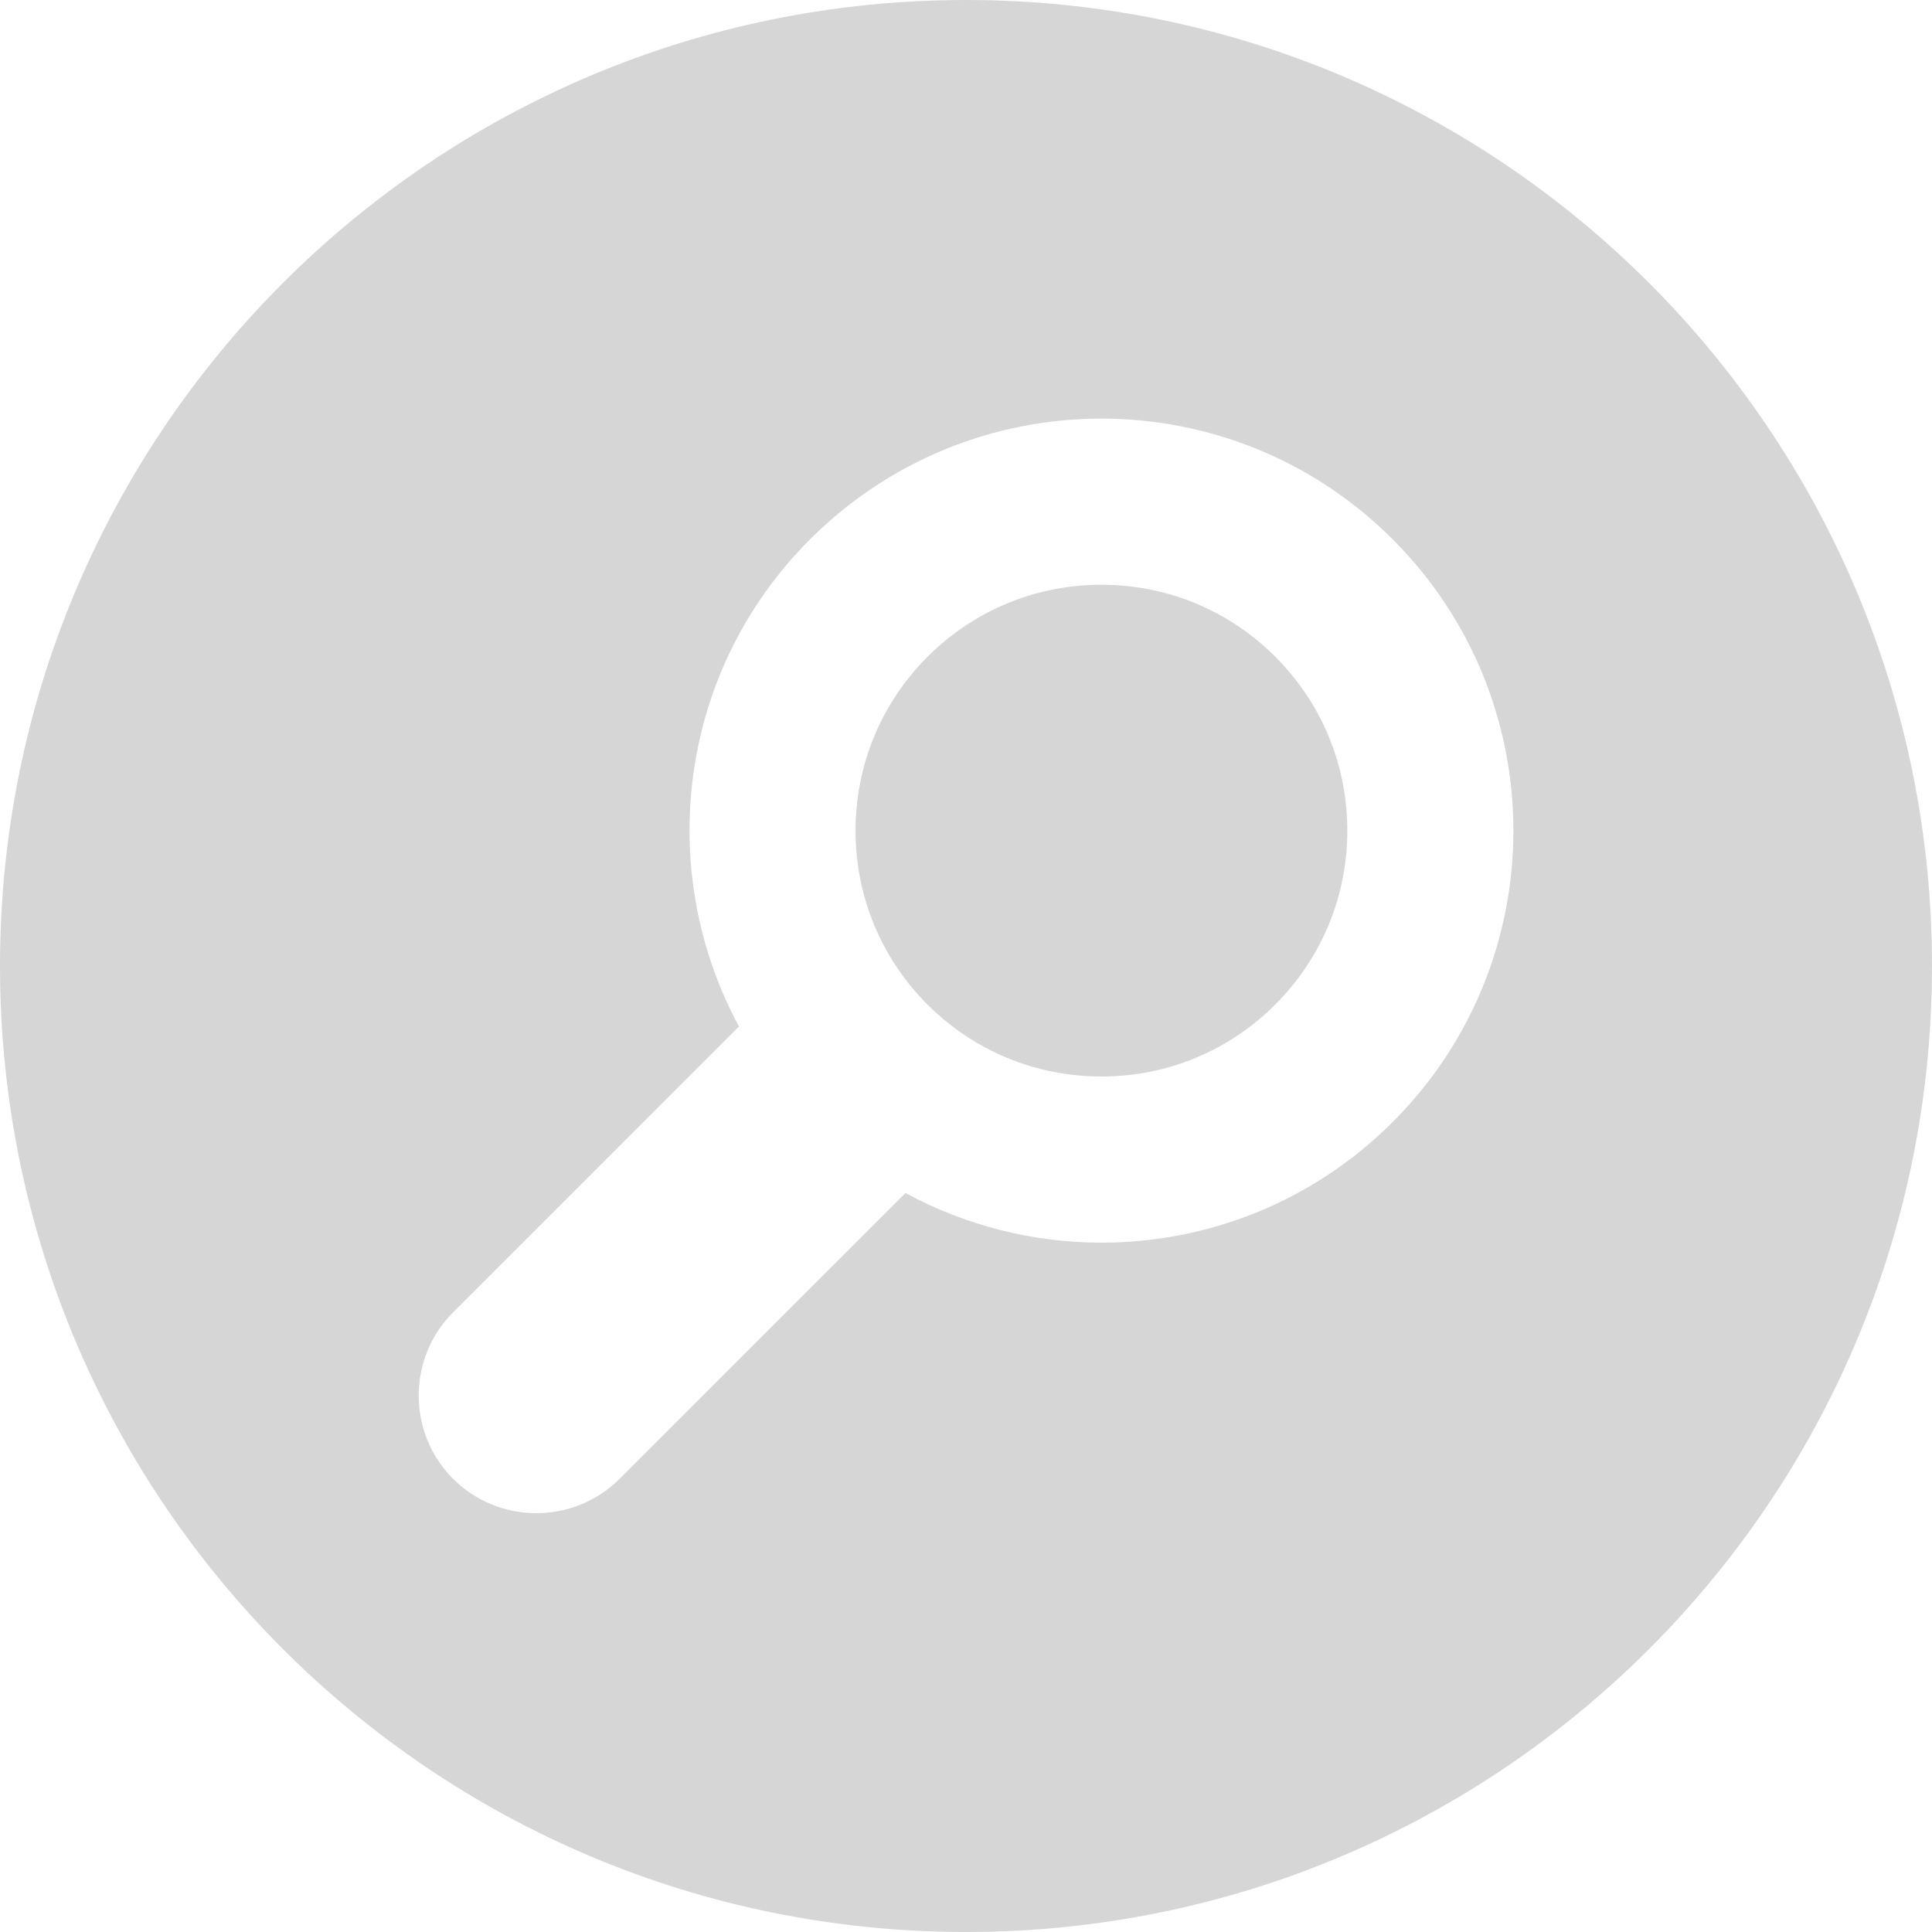 <?xml version="1.0" encoding="utf-8"?>
<!-- Generator: Adobe Illustrator 15.1.0, SVG Export Plug-In . SVG Version: 6.00 Build 0)  -->
<!DOCTYPE svg PUBLIC "-//W3C//DTD SVG 1.1//EN" "http://www.w3.org/Graphics/SVG/1.1/DTD/svg11.dtd">
<svg version="1.1" id="Layer_1" xmlns="http://www.w3.org/2000/svg" xmlns:xlink="http://www.w3.org/1999/xlink" x="0px" y="0px"
	 width="30px" height="30px" viewBox="0 0 30 30" enable-background="new 0 0 30 30" xml:space="preserve">
<g>
	<g>
		<g>
			<defs>
				<path id="SVGID_1_" d="M15,30c8.284,0,15-6.716,15-15S23.284,0,15,0S0,6.716,0,15S6.716,30,15,30"/>
			</defs>
			<clipPath id="SVGID_2_">
				<use xlink:href="#SVGID_1_"  overflow="visible"/>
			</clipPath>
			<g clip-path="url(#SVGID_2_)">
				<path fill="#D6D6D6" d="M17.104,9.08c-1.021,0-1.979,0.397-2.701,1.118c-0.721,0.721-1.118,1.68-1.118,2.701
					c0,1.019,0.396,1.978,1.116,2.699c0.723,0.721,1.682,1.118,2.701,1.118c1.021,0,1.979-0.397,2.699-1.116
					c0.723-0.724,1.12-1.683,1.12-2.702c0-1.021-0.397-1.979-1.119-2.701C19.081,9.477,18.123,9.08,17.104,9.08z"/>
				<path fill="#D6D6D6" d="M15,0C6.716,0,0,6.716,0,15s6.716,15,15,15s15-6.716,15-15S23.284,0,15,0z M21.626,17.422
					c-1.249,1.25-2.886,1.874-4.524,1.874c-1.049,0-2.096-0.259-3.042-0.771l-4.44,4.439c-0.71,0.71-1.874,0.71-2.585-0.001
					s-0.711-1.874,0-2.585l4.44-4.439c-1.311-2.424-0.945-5.519,1.104-7.565c1.25-1.249,2.887-1.874,4.522-1.874
					c1.637,0,3.274,0.624,4.523,1.873C24.125,10.872,24.125,14.924,21.626,17.422z"/>
			</g>
		</g>
	</g>
</g>
</svg>
